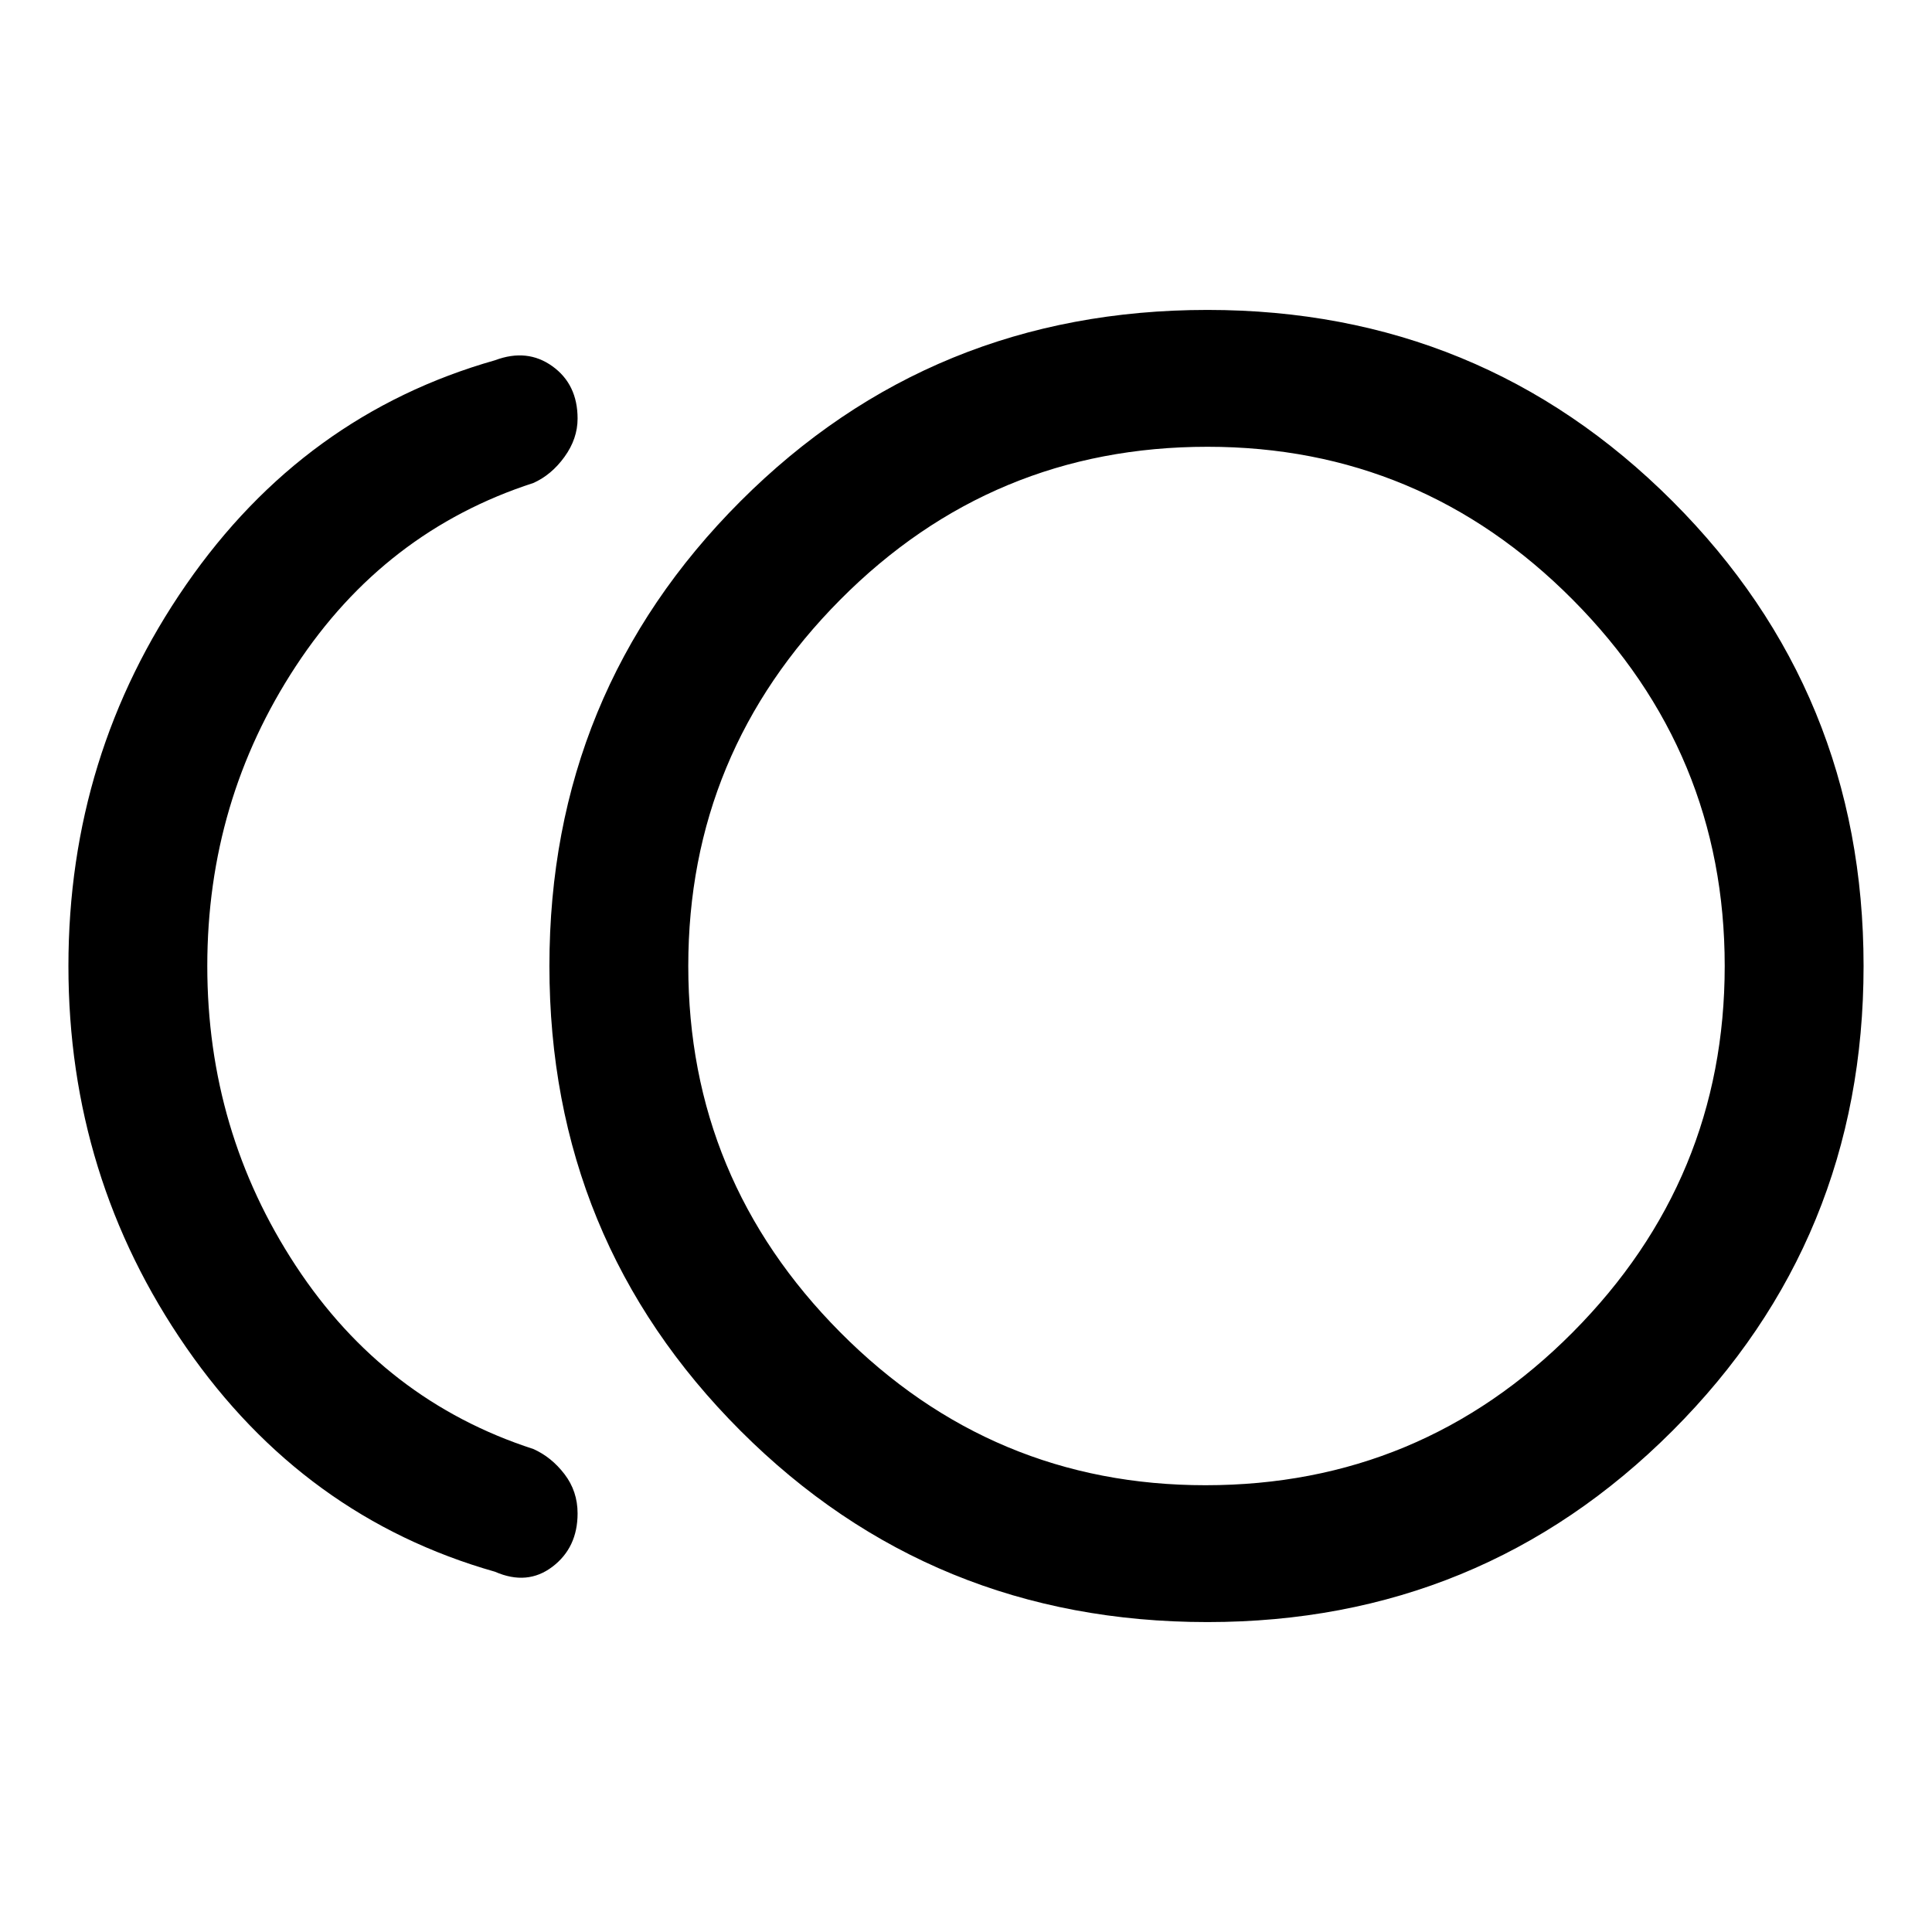 <svg xmlns="http://www.w3.org/2000/svg" width="48" height="48" viewBox="0 0 48 48"><path d="M30 40.3q-6.85 0-11.6-4.75T13.65 24q0-6.8 4.75-11.55Q23.15 7.7 30 7.7q6.8 0 11.55 4.75Q46.3 17.2 46.3 24q0 6.8-4.75 11.55Q36.8 40.3 30 40.3Zm-17.7-1.25q-4.75-1.35-7.675-5.575T1.7 24q0-5.25 2.925-9.475T12.3 8.95q.8-.3 1.425.15.625.45.625 1.3 0 .5-.325.95-.325.45-.775.65-3.7 1.2-5.9 4.55-2.2 3.35-2.2 7.45t2.2 7.45q2.2 3.35 5.9 4.55.45.2.775.625t.325.975q0 .85-.625 1.325t-1.425.125ZM30 24Zm-.05 12.9q5.35 0 9.125-3.8 3.775-3.8 3.775-9.1t-3.775-9.1Q35.3 11.1 30 11.1q-5.35 0-9.125 3.8Q17.1 18.7 17.1 24t3.775 9.1q3.775 3.8 9.075 3.8Z"/></svg>